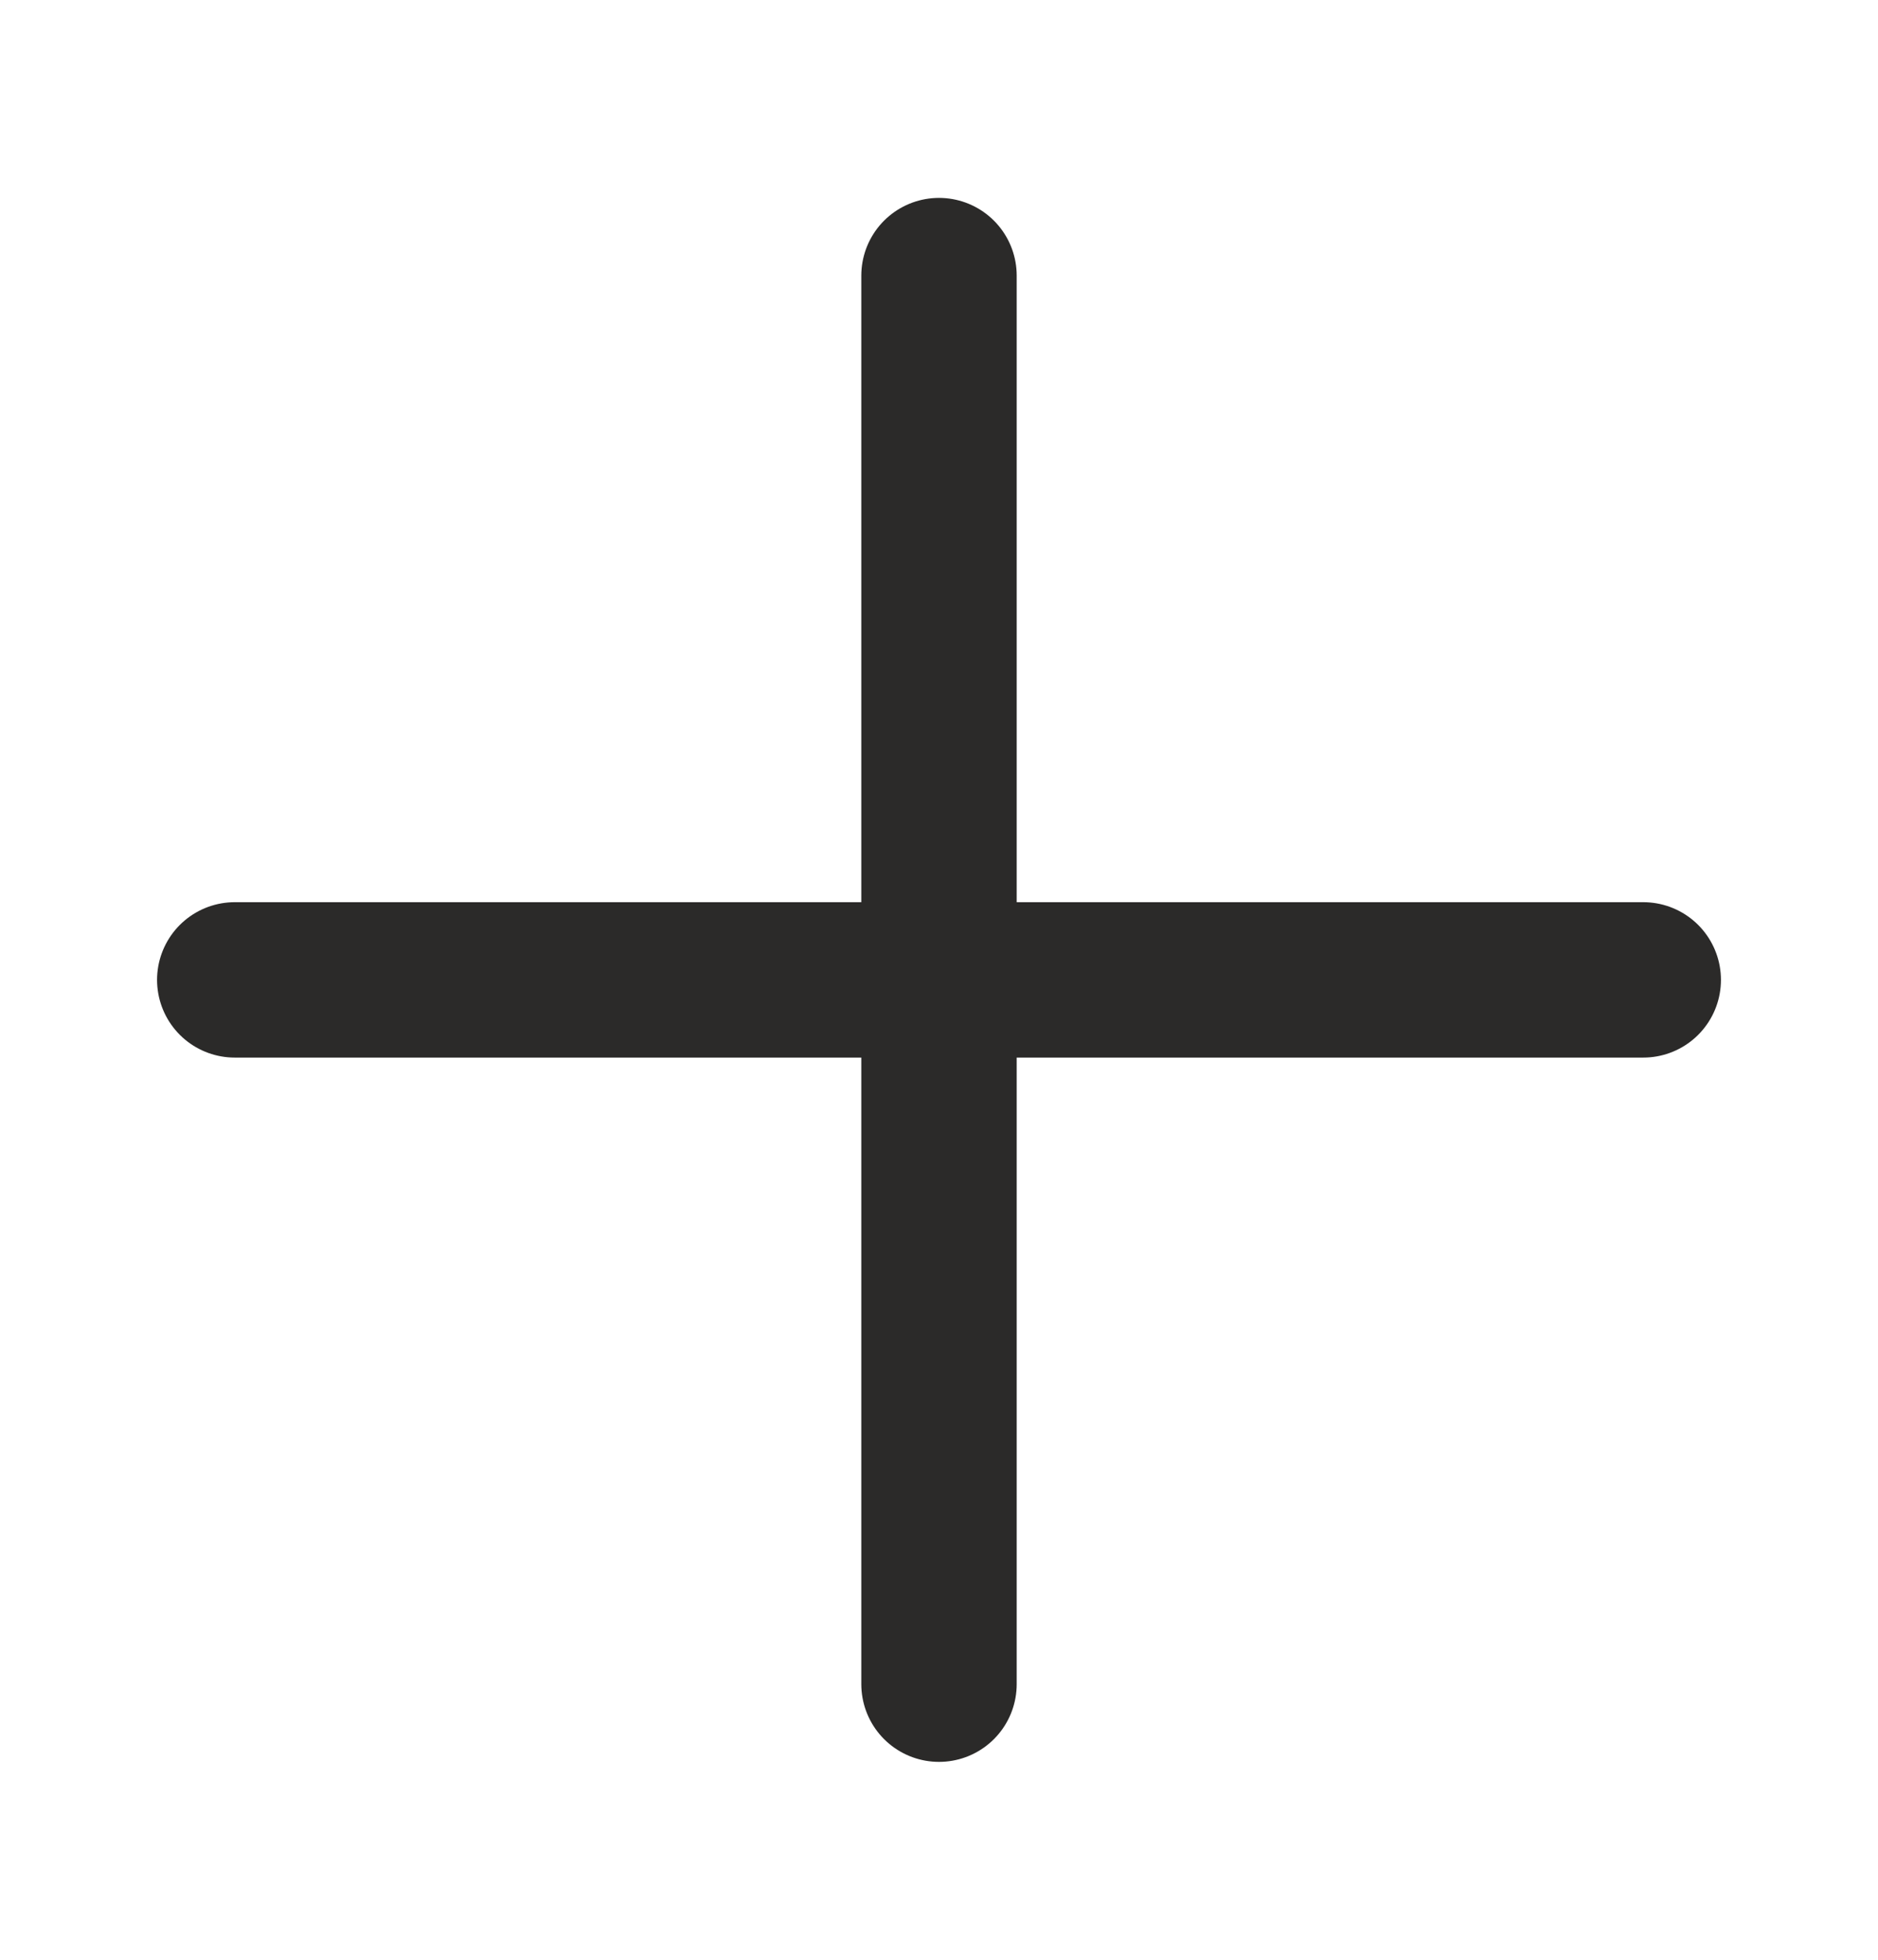<svg width="23" height="24" viewBox="0 0 23 24" fill="none" xmlns="http://www.w3.org/2000/svg">
<path d="M11.5 3.375V20.625" stroke="#2B2A29" stroke-width="1.903" stroke-linecap="round" stroke-linejoin="round"/>
<path d="M20.125 12H2.875" stroke="#2B2A29" stroke-width="1.903" stroke-linecap="round" stroke-linejoin="round"/>
</svg>
